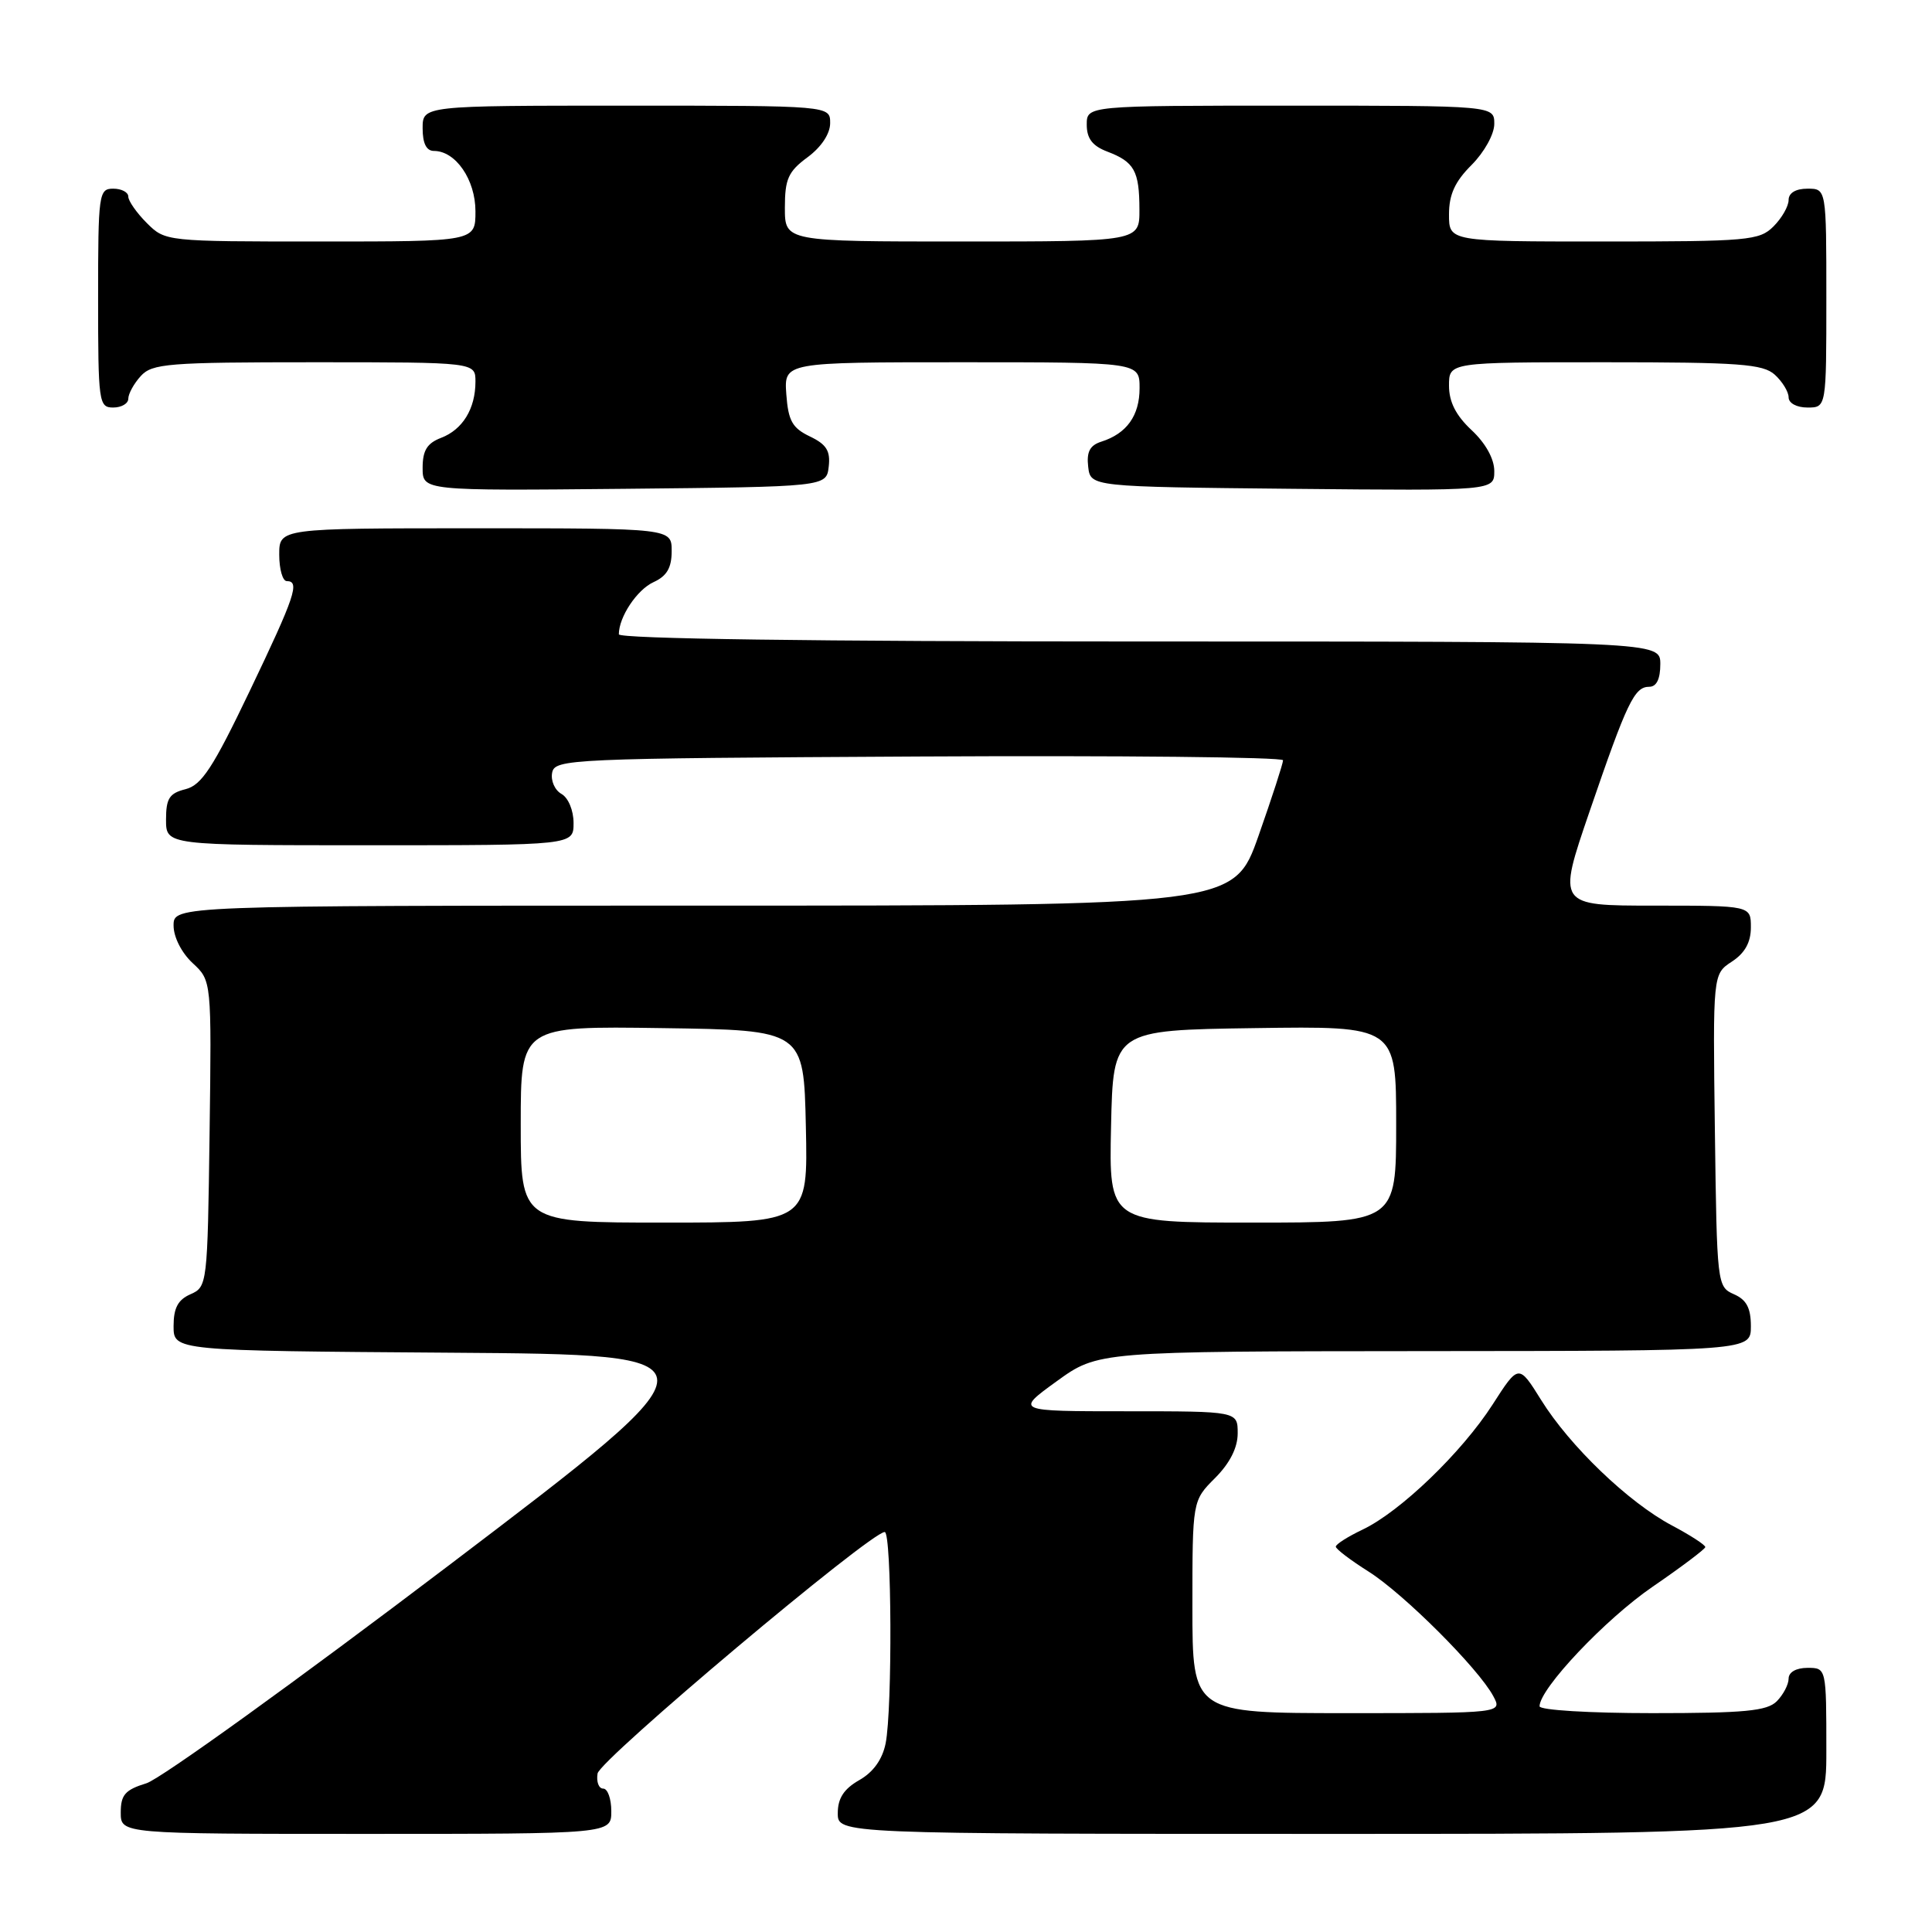 <?xml version="1.0" encoding="UTF-8" standalone="no"?>
<!DOCTYPE svg PUBLIC "-//W3C//DTD SVG 1.1//EN" "http://www.w3.org/Graphics/SVG/1.1/DTD/svg11.dtd" >
<svg xmlns="http://www.w3.org/2000/svg" xmlns:xlink="http://www.w3.org/1999/xlink" version="1.1" viewBox="0 0 256 256">
 <g >
 <path fill="currentColor"
d=" M 81.00 240.00 C 81.00 238.35 80.52 237.00 79.93 237.00 C 79.34 237.00 79.00 236.10 79.18 235.00 C 79.47 233.18 115.35 203.00 117.23 203.00 C 118.16 203.00 118.26 226.44 117.35 231.01 C 116.92 233.14 115.71 234.83 113.85 235.88 C 111.82 237.04 111.01 238.28 111.01 240.25 C 111.00 243.00 111.00 243.00 176.50 243.00 C 242.00 243.00 242.00 243.00 242.00 232.00 C 242.00 221.00 242.00 221.00 239.50 221.00 C 238.00 221.00 237.00 221.57 237.00 222.43 C 237.00 223.21 236.29 224.56 235.43 225.43 C 234.14 226.72 231.17 227.00 218.93 227.00 C 210.62 227.00 204.00 226.60 204.00 226.09 C 204.00 223.76 212.73 214.53 218.98 210.25 C 222.79 207.64 225.93 205.27 225.96 205.00 C 225.98 204.72 223.99 203.43 221.52 202.12 C 215.79 199.08 208.01 191.62 204.21 185.51 C 201.23 180.73 201.23 180.73 197.77 186.12 C 193.68 192.47 185.55 200.30 180.55 202.68 C 178.60 203.61 177.00 204.62 177.00 204.94 C 177.00 205.25 178.95 206.73 181.34 208.24 C 186.00 211.18 195.90 221.07 197.87 224.75 C 199.07 227.00 199.07 227.00 178.54 227.00 C 158.00 227.00 158.00 227.00 158.00 212.92 C 158.00 198.85 158.00 198.85 161.00 195.85 C 162.96 193.88 164.00 191.84 164.00 189.92 C 164.00 187.00 164.00 187.00 149.26 187.00 C 134.53 187.00 134.53 187.00 140.01 183.03 C 145.50 179.06 145.50 179.06 188.75 179.03 C 232.00 179.00 232.00 179.00 232.00 175.74 C 232.00 173.31 231.42 172.22 229.75 171.49 C 227.53 170.51 227.50 170.19 227.23 149.79 C 226.96 129.07 226.96 129.07 229.48 127.42 C 231.21 126.29 232.00 124.86 232.00 122.88 C 232.00 120.00 232.00 120.00 219.18 120.00 C 206.35 120.00 206.35 120.00 210.62 107.54 C 215.60 93.01 216.56 91.00 218.54 91.00 C 219.50 91.00 220.00 89.97 220.00 88.00 C 220.00 85.00 220.00 85.00 151.00 85.00 C 107.94 85.00 82.00 84.64 82.00 84.05 C 82.00 81.75 84.41 78.13 86.61 77.13 C 88.36 76.33 89.00 75.24 89.00 73.02 C 89.00 70.00 89.00 70.00 63.00 70.00 C 37.00 70.00 37.00 70.00 37.00 73.50 C 37.00 75.42 37.45 77.00 38.00 77.00 C 39.77 77.00 39.11 78.98 33.09 91.56 C 28.22 101.74 26.72 104.03 24.59 104.57 C 22.44 105.11 22.00 105.79 22.00 108.61 C 22.00 112.00 22.00 112.00 49.00 112.00 C 76.00 112.00 76.00 112.00 76.00 109.05 C 76.00 107.38 75.30 105.71 74.40 105.20 C 73.52 104.71 72.96 103.45 73.16 102.40 C 73.51 100.57 75.25 100.49 121.76 100.24 C 148.29 100.10 170.00 100.32 170.01 100.74 C 170.01 101.16 168.55 105.66 166.76 110.75 C 163.50 120.00 163.50 120.00 93.25 120.00 C 23.00 120.00 23.00 120.00 23.00 122.64 C 23.00 124.17 24.06 126.25 25.52 127.61 C 28.04 129.94 28.04 129.94 27.77 150.22 C 27.50 170.17 27.46 170.52 25.25 171.49 C 23.58 172.22 23.00 173.31 23.00 175.72 C 23.00 178.98 23.00 178.98 59.63 179.24 C 96.25 179.50 96.25 179.50 59.54 207.37 C 39.34 222.70 21.28 235.71 19.41 236.29 C 16.58 237.16 16.00 237.82 16.00 240.17 C 16.00 243.00 16.00 243.00 48.50 243.00 C 81.00 243.00 81.00 243.00 81.00 240.00 Z  M 109.81 61.83 C 110.05 59.74 109.51 58.88 107.31 57.83 C 104.98 56.71 104.45 55.76 104.19 52.24 C 103.89 48.00 103.89 48.00 127.44 48.00 C 151.00 48.00 151.00 48.00 151.00 51.43 C 151.00 55.07 149.30 57.45 145.94 58.52 C 144.42 59.00 143.96 59.87 144.19 61.84 C 144.50 64.50 144.50 64.50 171.25 64.77 C 198.00 65.03 198.00 65.03 198.00 62.42 C 198.00 60.80 196.85 58.73 195.00 57.00 C 192.91 55.05 192.00 53.25 192.00 51.10 C 192.00 48.00 192.00 48.00 212.67 48.00 C 230.50 48.00 233.59 48.23 235.17 49.65 C 236.18 50.57 237.00 51.92 237.00 52.65 C 237.00 53.42 238.07 54.00 239.50 54.00 C 242.00 54.00 242.00 54.00 242.00 39.50 C 242.00 25.00 242.00 25.00 239.50 25.00 C 237.94 25.00 237.00 25.57 237.00 26.50 C 237.00 27.33 236.10 28.90 235.00 30.00 C 233.13 31.87 231.67 32.00 212.50 32.00 C 192.00 32.00 192.00 32.00 192.00 28.42 C 192.00 25.78 192.78 24.06 195.00 21.85 C 196.68 20.16 198.00 17.78 198.00 16.42 C 198.00 14.00 198.00 14.00 171.00 14.00 C 144.00 14.00 144.00 14.00 144.00 16.52 C 144.00 18.35 144.75 19.34 146.73 20.09 C 150.30 21.45 150.97 22.64 150.98 27.75 C 151.00 32.00 151.00 32.00 127.50 32.00 C 104.00 32.00 104.00 32.00 104.00 27.53 C 104.00 23.72 104.44 22.73 107.00 20.84 C 108.83 19.49 110.00 17.72 110.00 16.31 C 110.00 14.00 110.00 14.00 83.00 14.00 C 56.00 14.00 56.00 14.00 56.00 17.00 C 56.00 19.00 56.50 20.00 57.50 20.00 C 60.38 20.00 63.00 23.81 63.00 28.00 C 63.00 32.00 63.00 32.00 42.45 32.00 C 21.97 32.00 21.90 31.99 19.45 29.55 C 18.10 28.20 17.00 26.62 17.00 26.05 C 17.00 25.47 16.10 25.00 15.00 25.00 C 13.09 25.00 13.00 25.67 13.00 39.50 C 13.00 53.33 13.09 54.00 15.00 54.00 C 16.10 54.00 17.00 53.47 17.00 52.83 C 17.00 52.18 17.74 50.83 18.65 49.83 C 20.16 48.17 22.25 48.00 41.65 48.00 C 63.00 48.00 63.00 48.00 63.00 50.57 C 63.00 54.16 61.30 56.93 58.44 58.02 C 56.59 58.73 56.00 59.69 56.00 61.99 C 56.00 65.03 56.00 65.03 82.75 64.77 C 109.50 64.50 109.50 64.50 109.81 61.83 Z  M 69.00 148.98 C 69.00 135.96 69.00 135.96 87.75 136.23 C 106.50 136.50 106.50 136.50 106.78 149.25 C 107.06 162.00 107.06 162.00 88.03 162.00 C 69.00 162.00 69.00 162.00 69.00 148.98 Z  M 147.22 149.25 C 147.50 136.50 147.50 136.50 166.25 136.23 C 185.00 135.96 185.00 135.96 185.00 148.98 C 185.00 162.00 185.00 162.00 165.97 162.00 C 146.94 162.00 146.94 162.00 147.22 149.25 Z "/>
</g>
</svg>